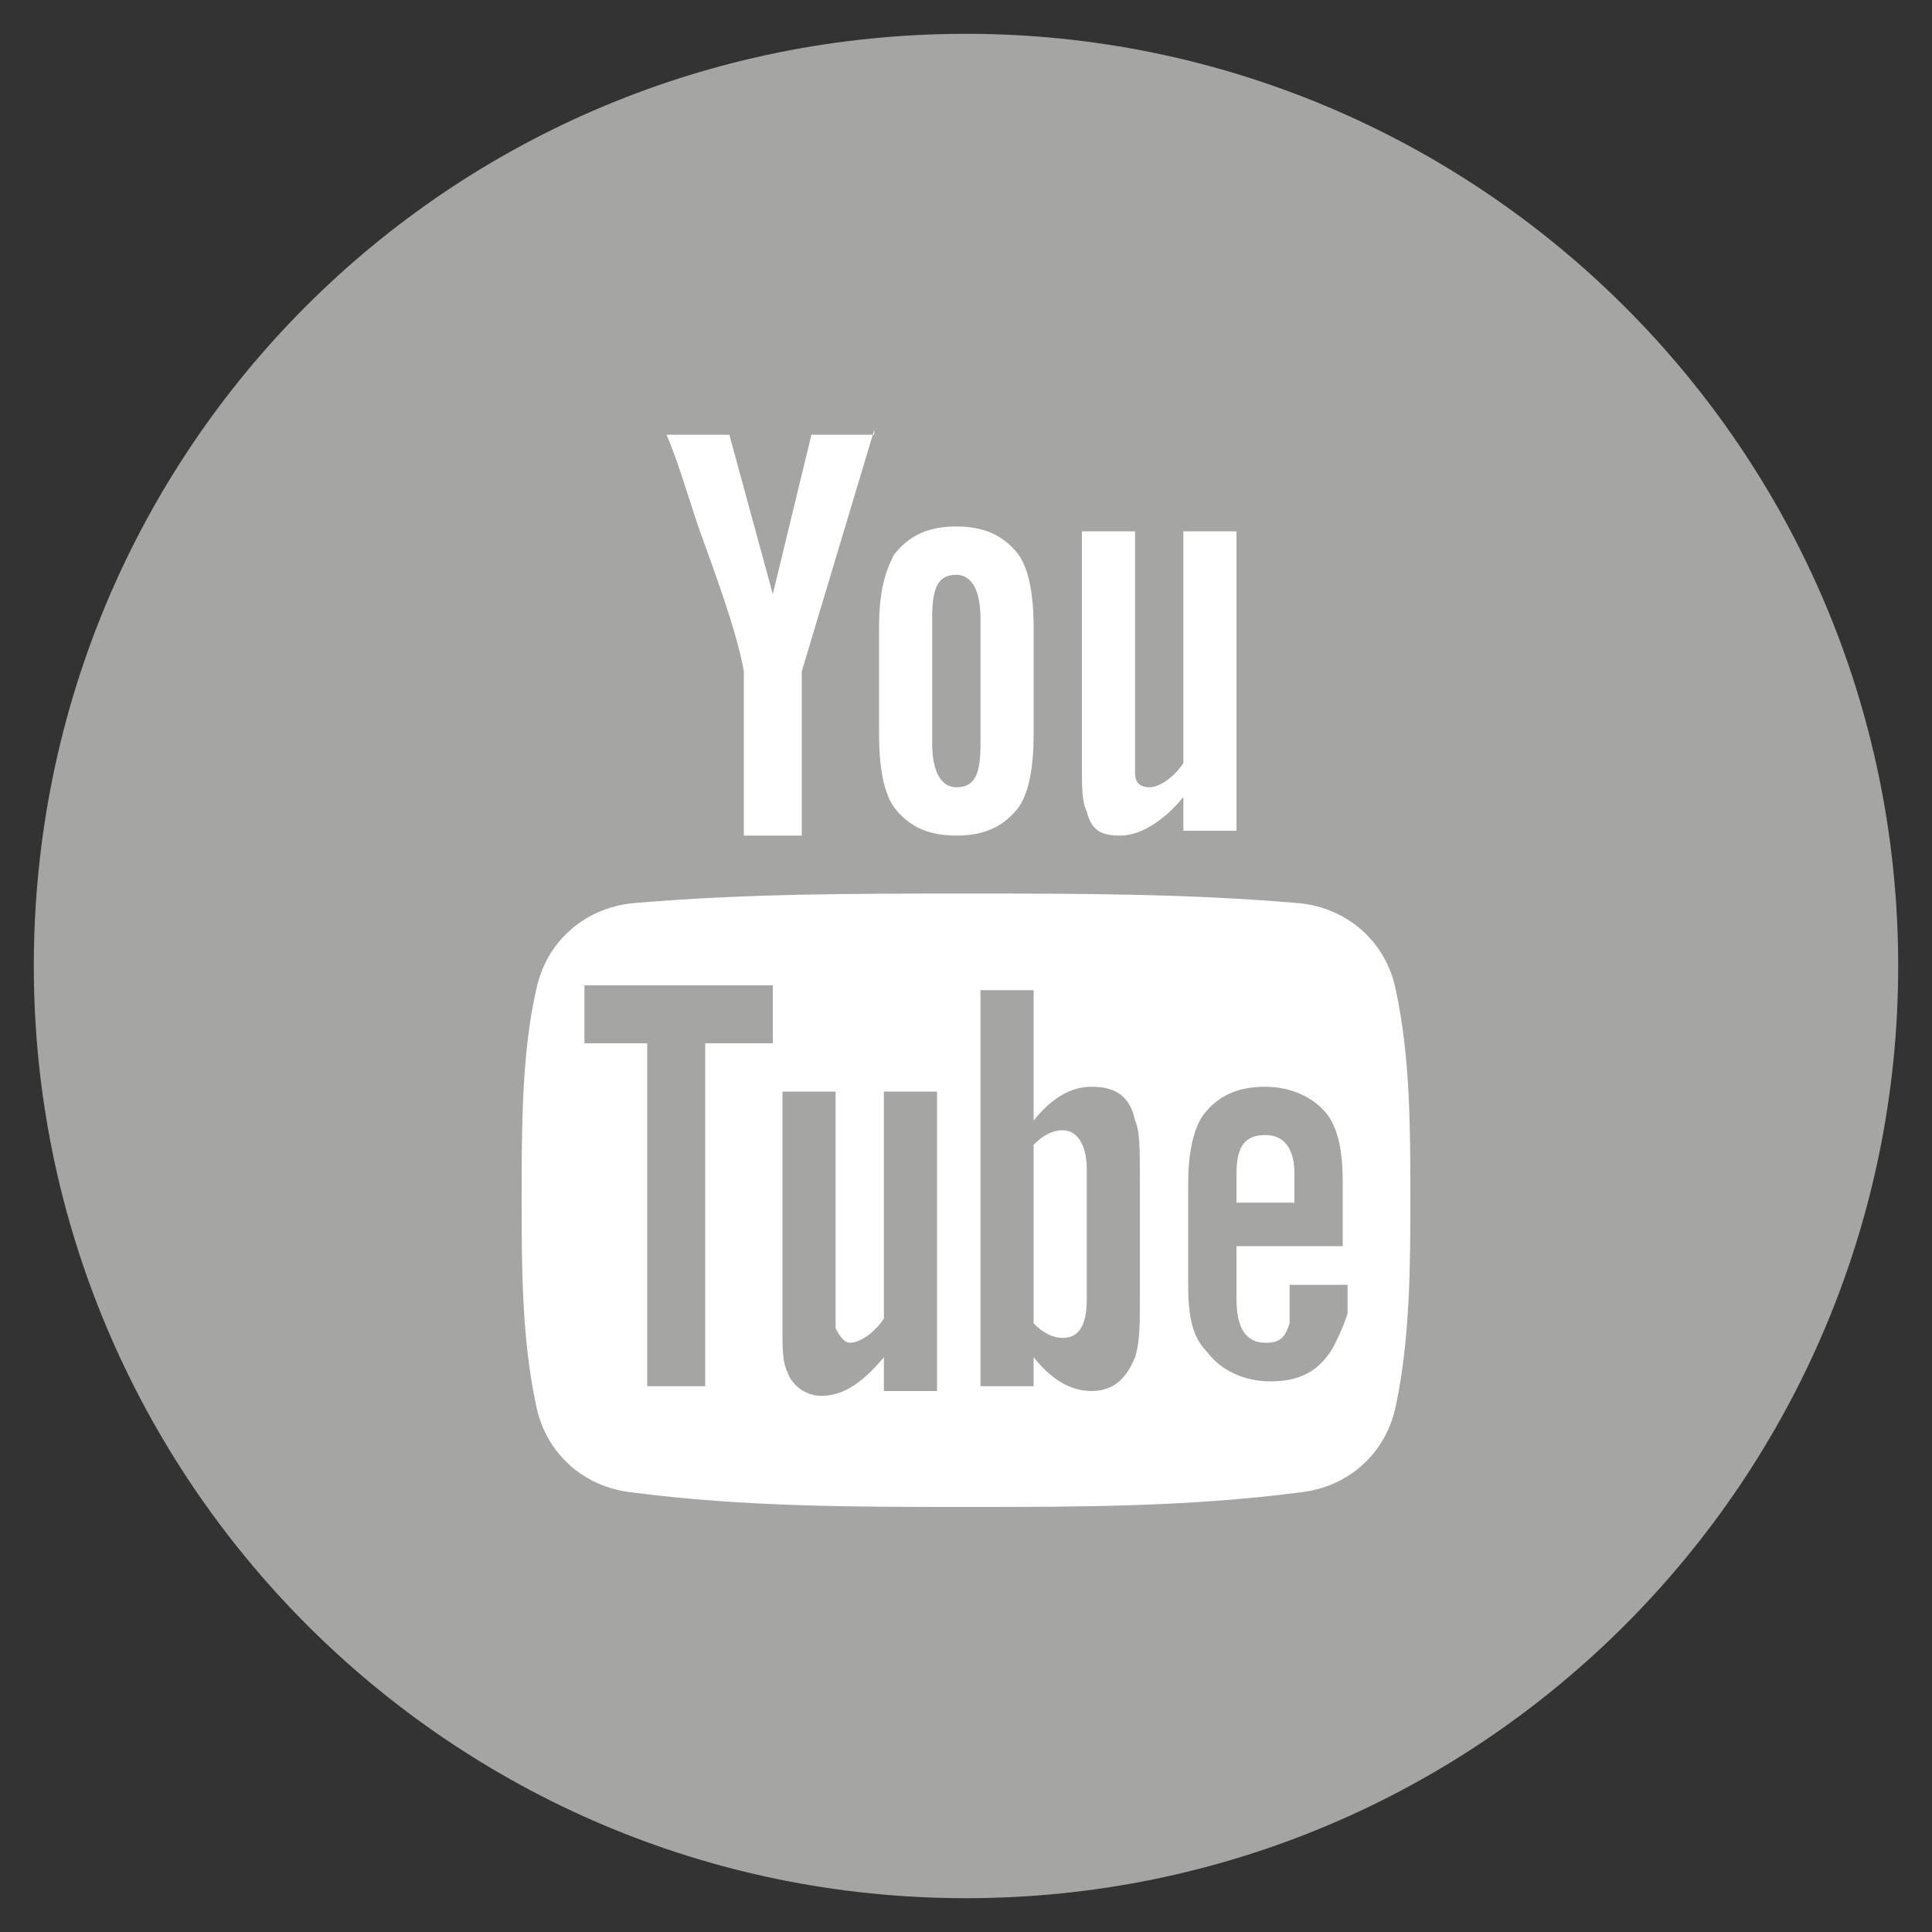 <?xml version="1.0" encoding="utf-8"?>
<!-- Generator: Adobe Illustrator 19.2.1, SVG Export Plug-In . SVG Version: 6.00 Build 0)  -->
<svg version="1.1" id="Layer_1" xmlns="http://www.w3.org/2000/svg" xmlns:xlink="http://www.w3.org/1999/xlink" x="0px" y="0px"
	 viewBox="0 0 40 40" style="enable-background:new 0 0 40 40;" xml:space="preserve">
<rect x="0" y="0" width="40" height="40" fill="#333333" stroke="none"/>
<style type="text/css">
	.st0{fill-rule:evenodd;clip-rule:evenodd;fill:#A5A5A4;}
	.st1{fill:#FFFFFF;}
</style>
<g>
	<path class="st0" d="M39.3,20c0,10.6-8.6,19.3-19.3,19.3C9.3,39.3,0.7,30.6,0.7,20C0.7,9.3,9.3,0.7,20,0.7
		C30.6,0.7,39.3,9.3,39.3,20"/>
	<path class="st1" d="M28.9,29.1c-0.2,1-1,1.7-2,1.8c-2.3,0.3-4.6,0.3-6.9,0.3c-2.3,0-4.6,0-6.9-0.3c-1-0.1-1.8-0.8-2-1.8
		c-0.3-1.4-0.3-2.9-0.3-4.3c0-1.4,0-3,0.3-4.3c0.2-1,1-1.7,2-1.8c2.3-0.2,4.6-0.2,6.9-0.2c2.3,0,4.6,0,6.9,0.2c1,0.1,1.8,0.8,2,1.8
		c0.3,1.4,0.3,2.9,0.3,4.3C29.2,26.1,29.2,27.7,28.9,29.1 M16,21.6v-1.2h-3.9v1.2h1.3v7.1h1.2v-7.1H16z M18.1,8.9l-1.5,5v3.4h-1.2
		v-3.4c-0.1-0.6-0.4-1.5-0.8-2.6c-0.3-0.8-0.5-1.6-0.8-2.3h1.3l0.9,3.3l0.8-3.3H18.1z M19.4,28.7v-6.1h-1.1v4.7
		c-0.2,0.3-0.5,0.5-0.7,0.5c-0.1,0-0.2-0.1-0.3-0.3c0,0,0-0.2,0-0.4v-4.5h-1.1v4.9c0,0.4,0,0.7,0.1,0.9c0.1,0.3,0.4,0.5,0.7,0.5
		c0.4,0,0.8-0.2,1.3-0.8v0.7H19.4z M21.4,15.2c0,0.7-0.1,1.2-0.3,1.5c-0.3,0.4-0.7,0.6-1.3,0.6c-0.6,0-1-0.2-1.3-0.6
		c-0.2-0.3-0.3-0.8-0.3-1.5V13c0-0.7,0.1-1.1,0.3-1.5c0.3-0.4,0.7-0.6,1.3-0.6c0.6,0,1,0.2,1.3,0.6c0.2,0.3,0.3,0.8,0.3,1.5V15.2z
		 M20.3,12.8c0-0.6-0.2-0.9-0.5-0.9c-0.4,0-0.5,0.3-0.5,0.9v2.6c0,0.6,0.2,0.9,0.5,0.9c0.4,0,0.5-0.3,0.5-0.9V12.8z M23.6,24.4
		c0-0.6,0-1-0.1-1.2c-0.1-0.5-0.4-0.7-0.9-0.7c-0.4,0-0.8,0.2-1.2,0.7v-2.7h-1.1v8.2h1.1v-0.6c0.4,0.5,0.8,0.7,1.2,0.7
		c0.4,0,0.7-0.2,0.9-0.7c0.1-0.3,0.1-0.7,0.1-1.2V24.4z M22.5,26.9c0,0.6-0.2,0.8-0.5,0.8c-0.2,0-0.4-0.1-0.6-0.3v-3.7
		c0.2-0.2,0.4-0.3,0.6-0.3c0.3,0,0.5,0.3,0.5,0.8V26.9z M25.6,17.2h-1.1v-0.7c-0.4,0.5-0.9,0.8-1.3,0.8c-0.4,0-0.6-0.1-0.7-0.5
		c-0.1-0.2-0.1-0.5-0.1-0.9V11h1.1v4.6c0,0.3,0,0.4,0,0.4c0,0.2,0.1,0.3,0.3,0.3c0.2,0,0.5-0.2,0.7-0.5V11h1.1V17.2z M27.8,26.6
		h-1.1c0,0.4,0,0.7,0,0.8c-0.1,0.3-0.2,0.4-0.5,0.4c-0.4,0-0.6-0.3-0.6-0.9v-1.1h2.2v-1.3c0-0.7-0.1-1.1-0.3-1.4
		c-0.3-0.4-0.8-0.6-1.3-0.6c-0.6,0-1,0.2-1.3,0.6c-0.2,0.3-0.3,0.8-0.3,1.4v2.1c0,0.7,0.1,1.1,0.4,1.4c0.3,0.4,0.8,0.6,1.3,0.6
		c0.6,0,1-0.2,1.3-0.7c0.1-0.2,0.2-0.4,0.3-0.7c0-0.1,0-0.4,0-0.7V26.6z M26.7,24.9h-1.1v-0.6c0-0.6,0.2-0.8,0.6-0.8
		c0.4,0,0.6,0.3,0.6,0.8V24.9z"/>
</g>
</svg>
